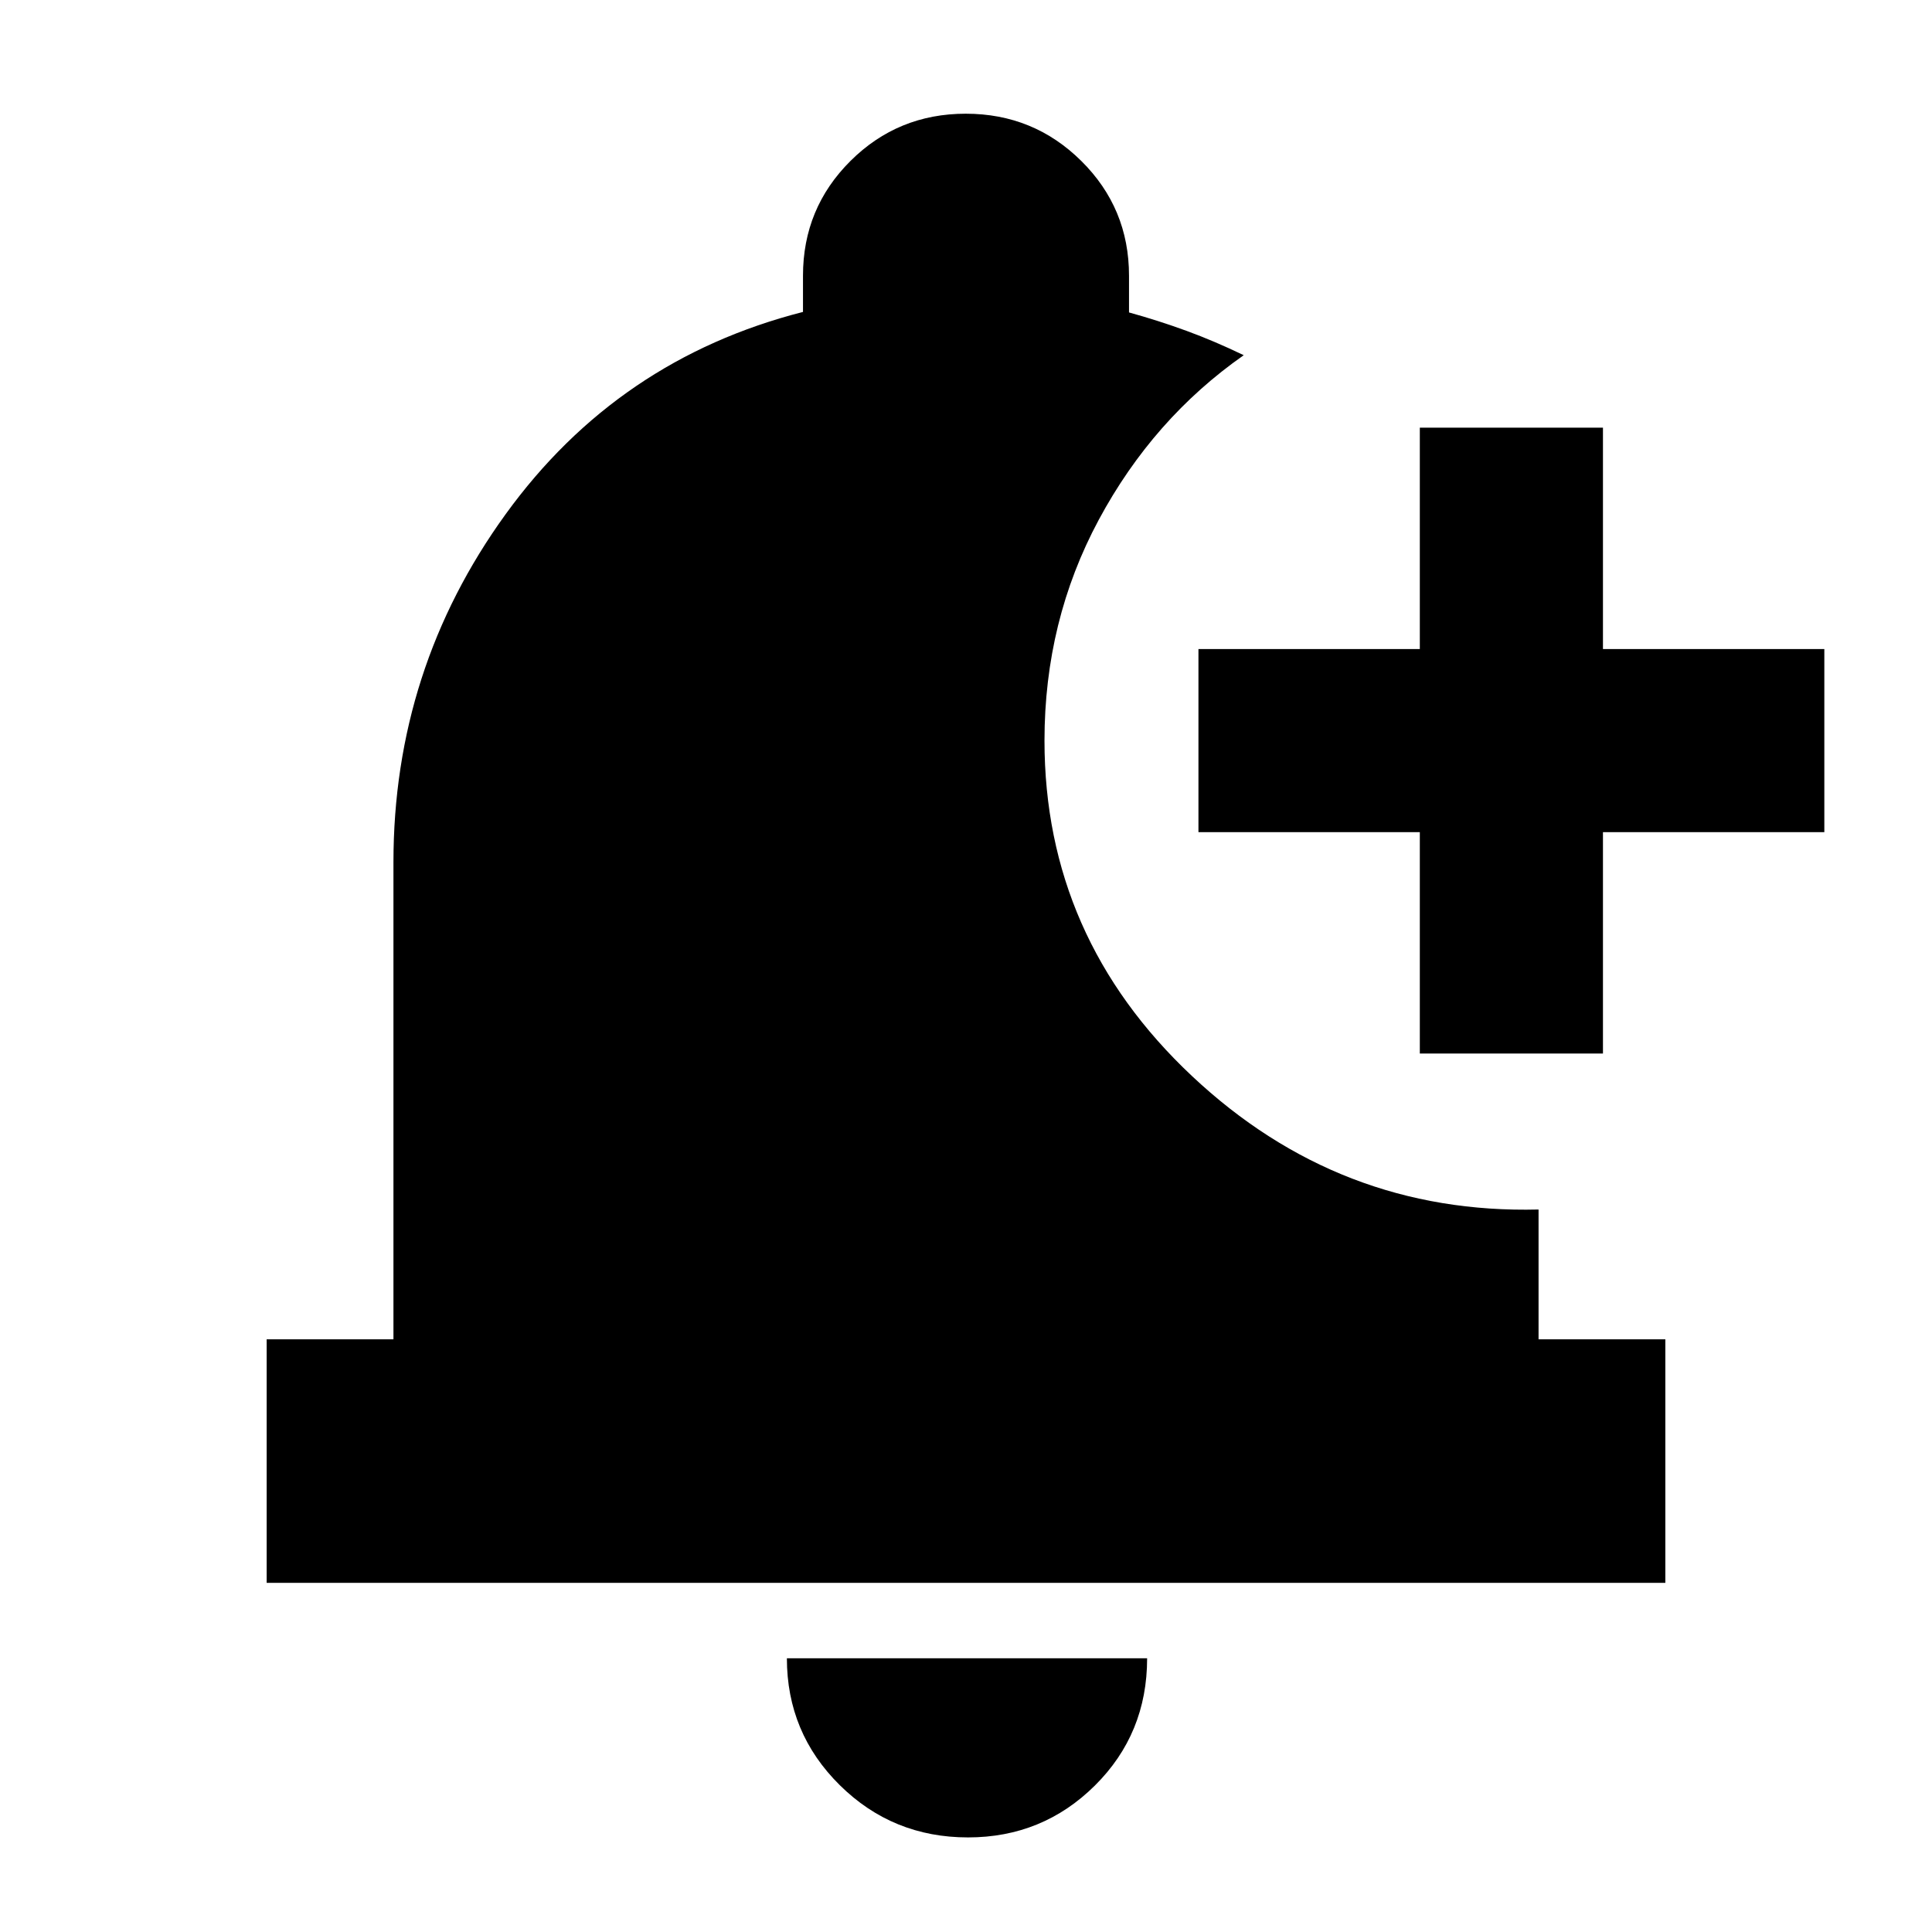 <svg xmlns="http://www.w3.org/2000/svg" height="24" viewBox="0 -960 960 960" width="24"><path d="M481-47q-37.45 0-63.73-25.98Q391-98.96 391-136h179q0 37.5-25.98 63.25T481-47Zm224.5-389.5v-110h-110v-91h110v-110h91v110h110v91h-110v110h-91Zm-573 263v-121h63v-237q0-96 55.75-173T399-805v-18q0-33.54 23.59-57.02 23.59-23.48 57.29-23.48t57.41 23.48Q561-856.54 561-823v18.25q14.68 4.06 28.59 9.15 13.91 5.1 28.41 12.1-45 31.5-72 81.73-27 50.24-27 109.77 0 97.78 73.25 166.64Q665.5-356.5 764.5-359v64.5h63v121h-695Z"/></svg>